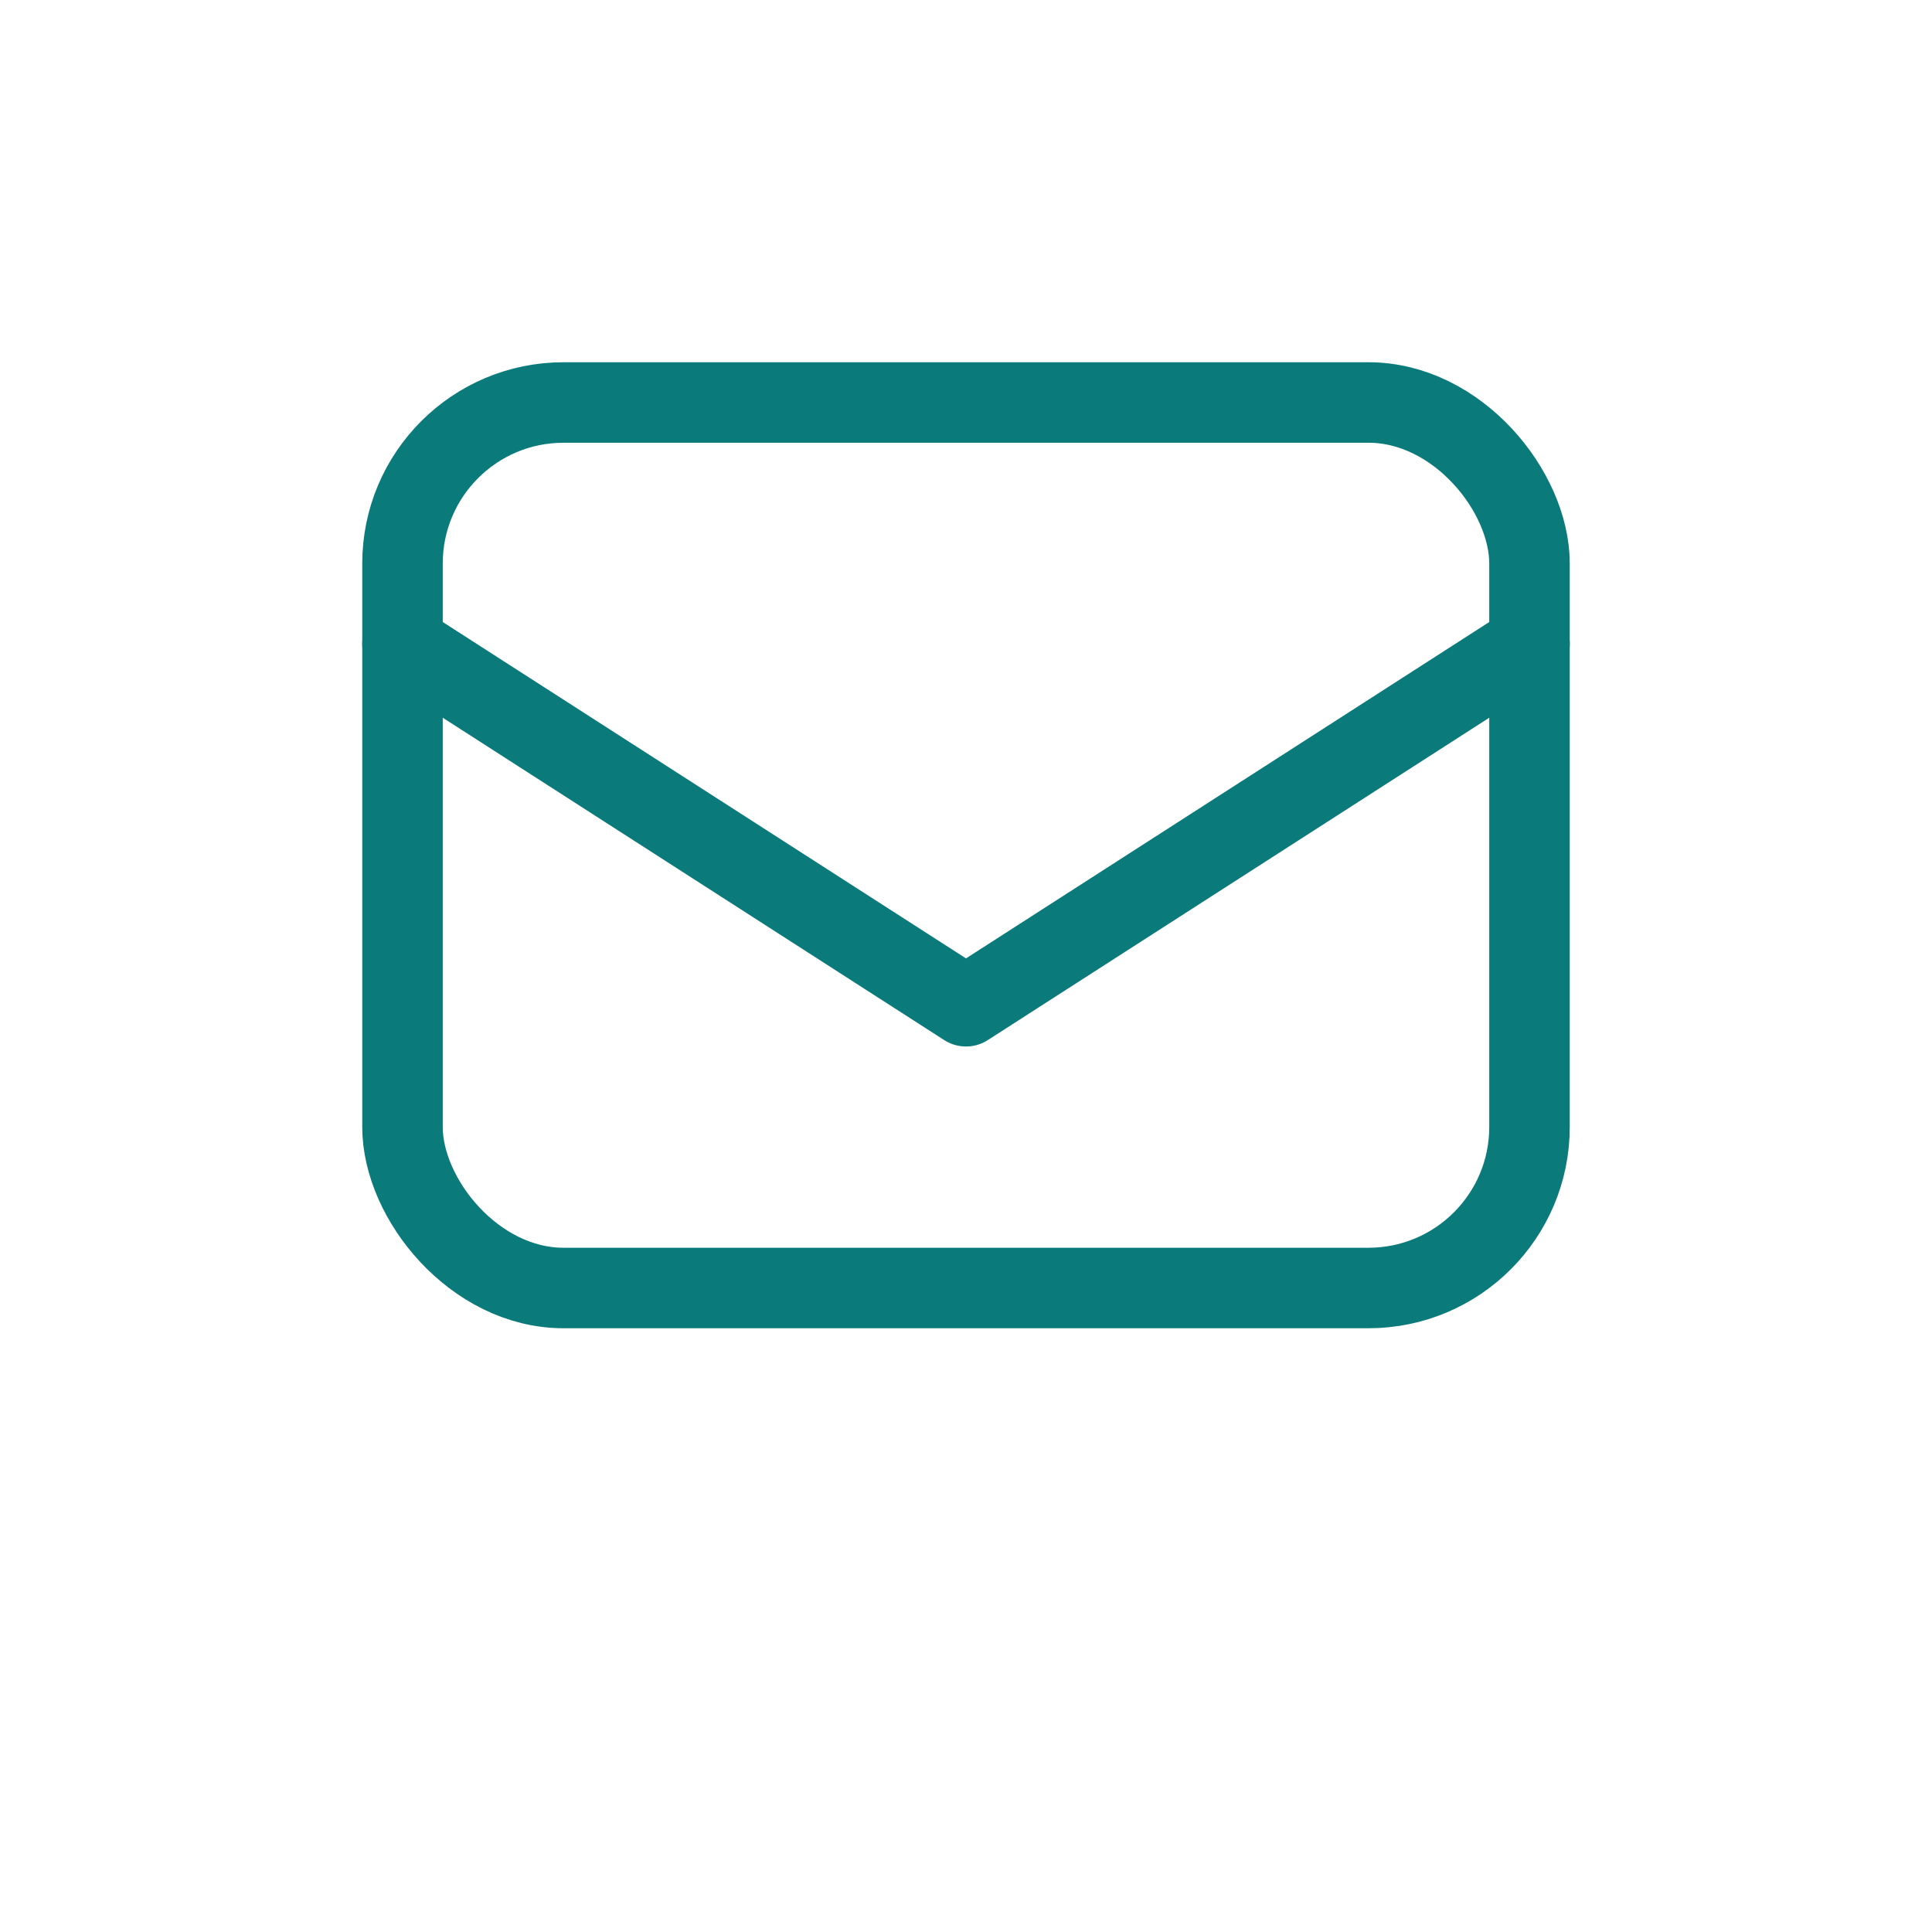 <svg xmlns='http://www.w3.org/2000/svg' viewBox='0 0 48 48'>
  <g fill='none' stroke='#0a7a7a' stroke-width='2' stroke-linecap='round' stroke-linejoin='round'>
    <rect x='10' y='10' width='28' height='22' rx='4'/>
    <path d='M10 16l14 9 14-9'/>
  </g>
</svg>